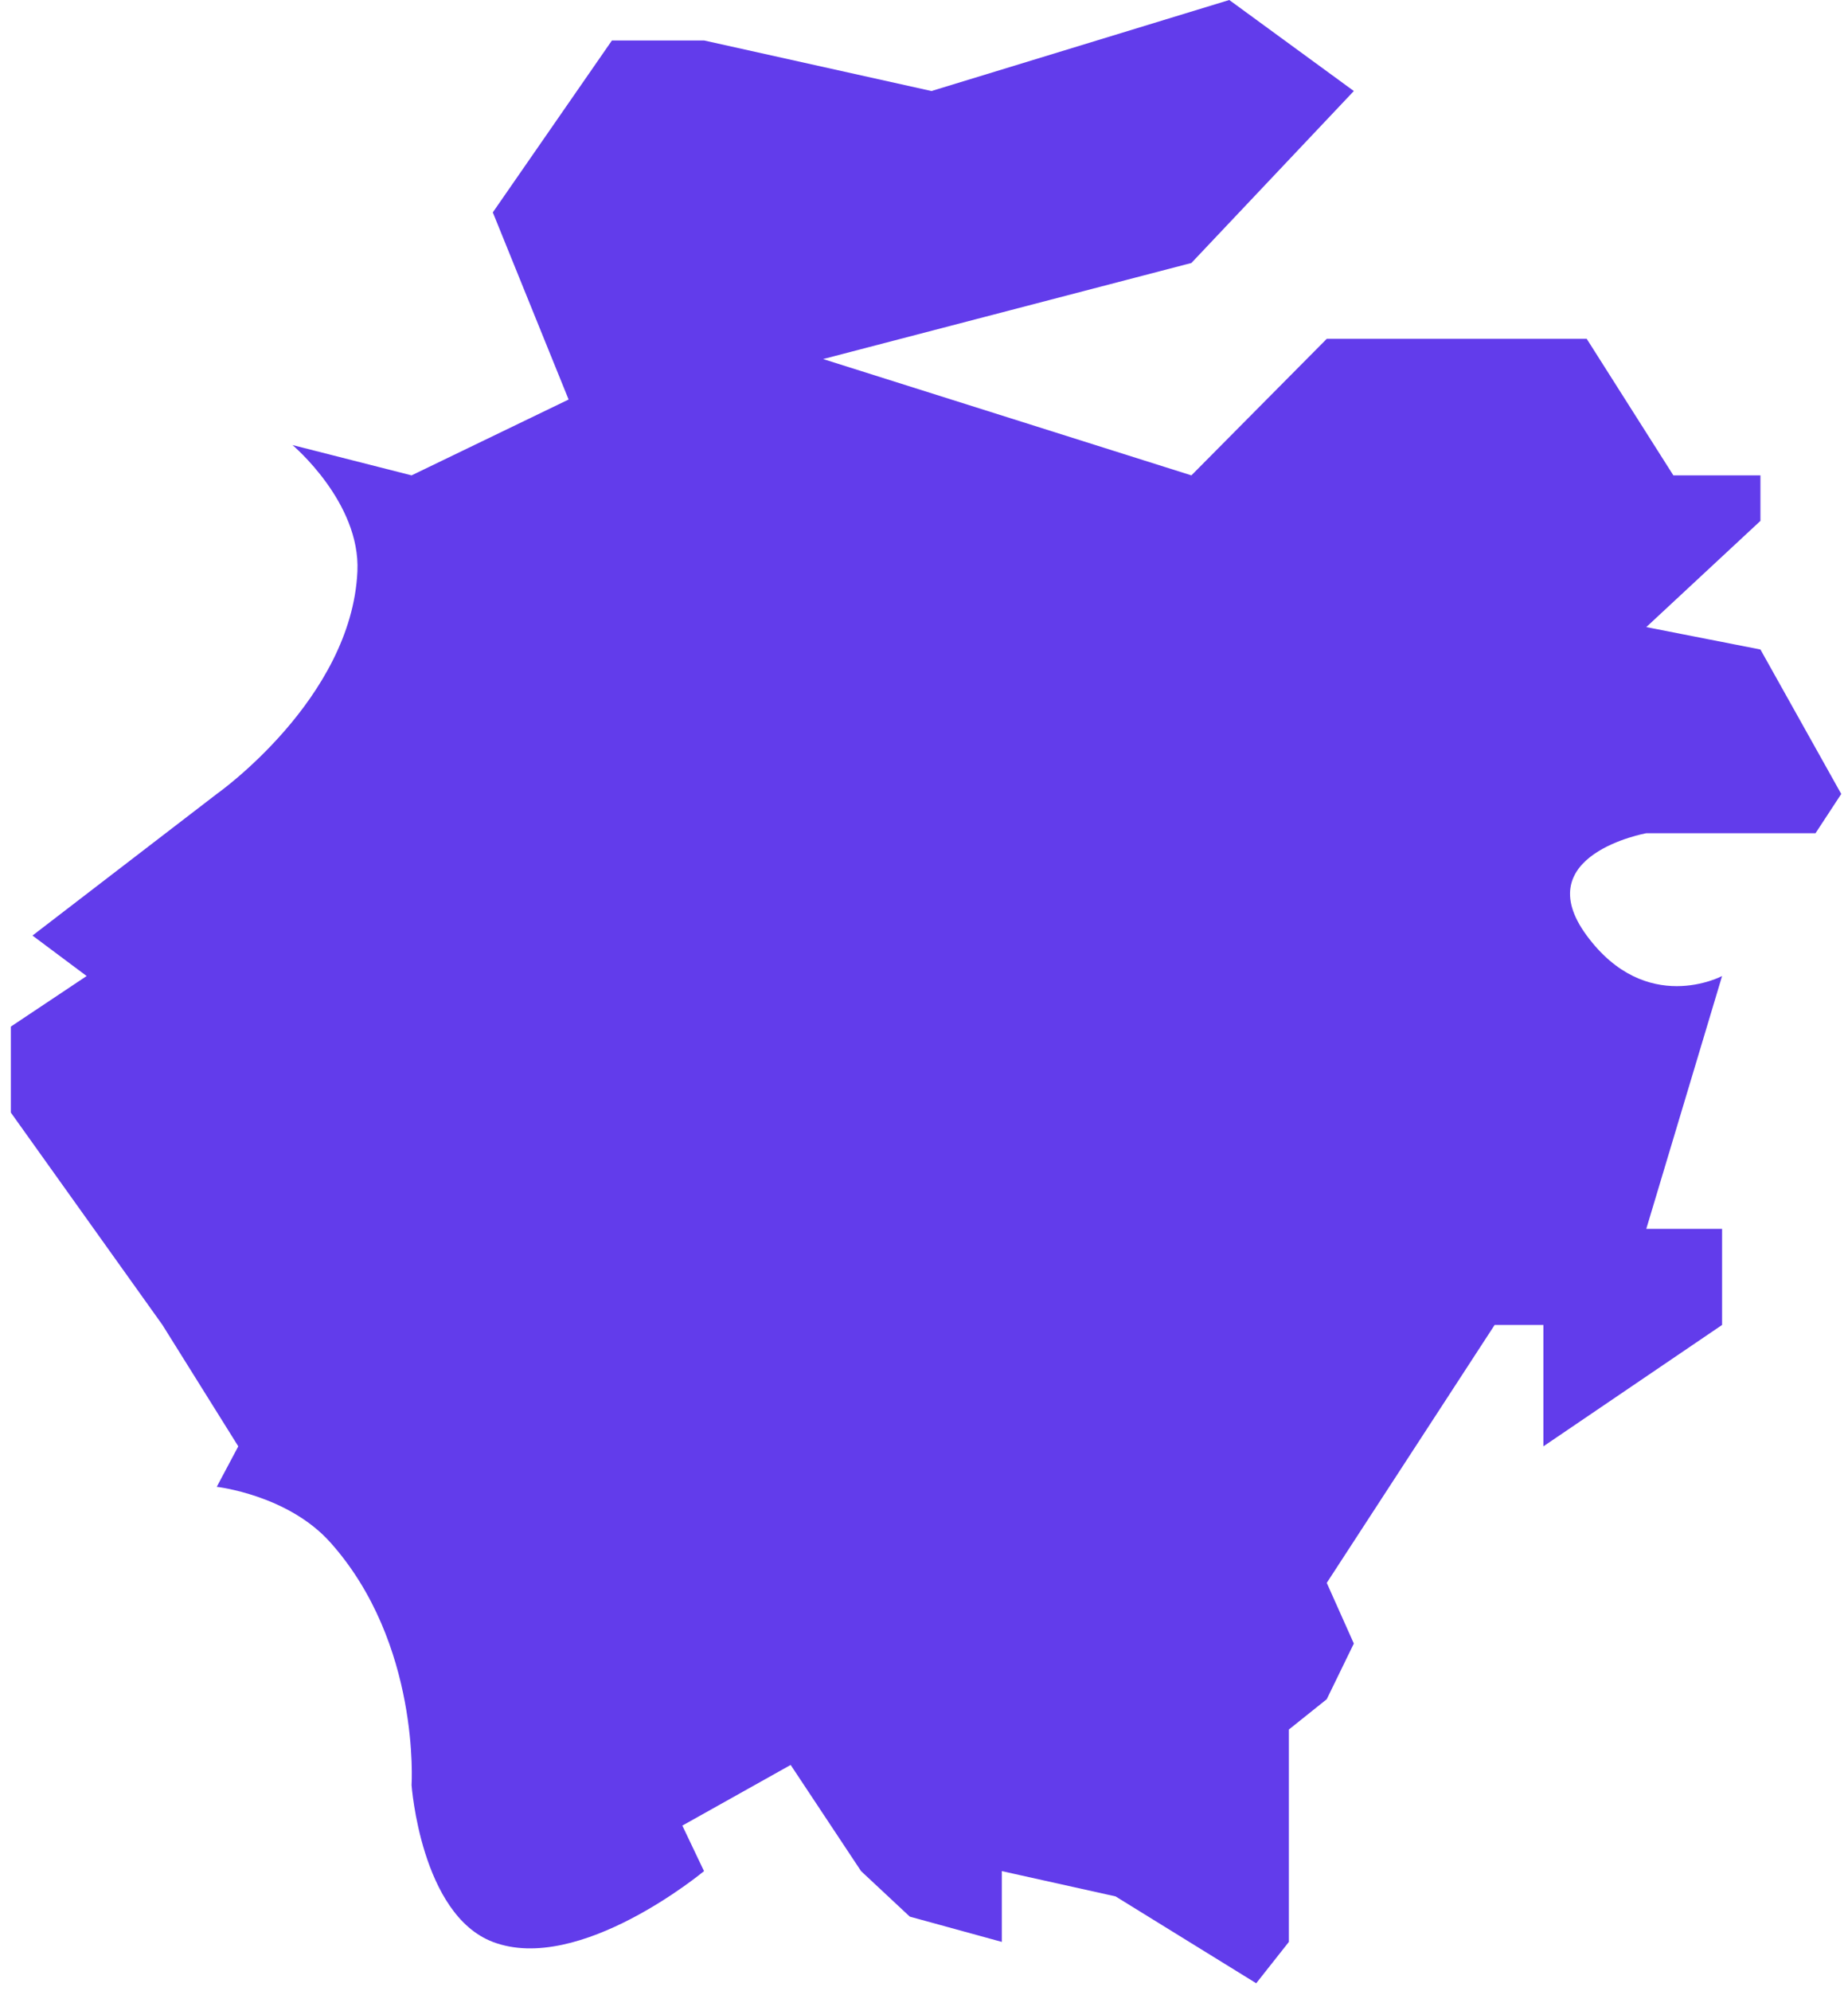 ﻿<?xml version="1.0" encoding="utf-8"?>
<svg version="1.1" xmlns:xlink="http://www.w3.org/1999/xlink" width="52px" height="56px" xmlns="http://www.w3.org/2000/svg">
  <g transform="matrix(1 0 0 1 -1057 -604 )">
    <path d="M 0.914 26.311  L 6.099 22.329  C 6.099 22.329  9.892 19.658  10.057 16.071  C 10.147 14.125  8.229 12.516  8.229 12.516  L 11.581 13.369  L 16 11.236  L 13.867 5.973  L 17.219 1.138  L 19.81 1.138  L 26.21 2.56  L 34.59 0  L 38.095 2.56  L 33.524 7.396  L 23.162 10.098  L 33.524 13.369  L 37.333 9.529  L 44.648 9.529  L 47.086 13.369  L 49.536 13.369  L 49.536 14.649  L 46.324 17.636  L 49.536 18.266  L 51.81 22.329  L 51.086 23.433  L 46.324 23.433  C 46.324 23.433  42.971 24.036  44.648 26.311  C 46.324 28.587  48.457 27.449  48.457 27.449  L 46.324 34.56  L 48.457 34.56  L 48.457 37.262  L 43.429 40.676  L 43.429 37.262  L 42.057 37.262  L 37.333 44.516  L 38.095 46.222  L 37.333 47.787  L 36.267 48.64  L 36.267 54.613  L 35.348 55.776  L 31.39 53.333  L 28.19 52.622  L 28.19 54.613  L 25.6 53.902  L 24.229 52.622  L 22.248 49.636  L 19.2 51.342  L 19.81 52.622  C 19.81 52.622  16.301 55.541  13.867 54.613  C 11.844 53.842  11.581 50.204  11.581 50.204  C 11.581 50.204  11.836 46.219  9.295 43.378  C 8.099 42.04  6.099 41.815  6.099 41.815  L 6.705 40.676  L 4.571 37.262  L 0.305 31.289  L 0.305 30.293  L 0.305 28.871  L 2.438 27.449  L 0.914 26.311  Z " fill-rule="nonzero" fill="#623ceb" stroke="none" transform="matrix(1 0 0 1 1057 604 )" />
  </g>
</svg>
